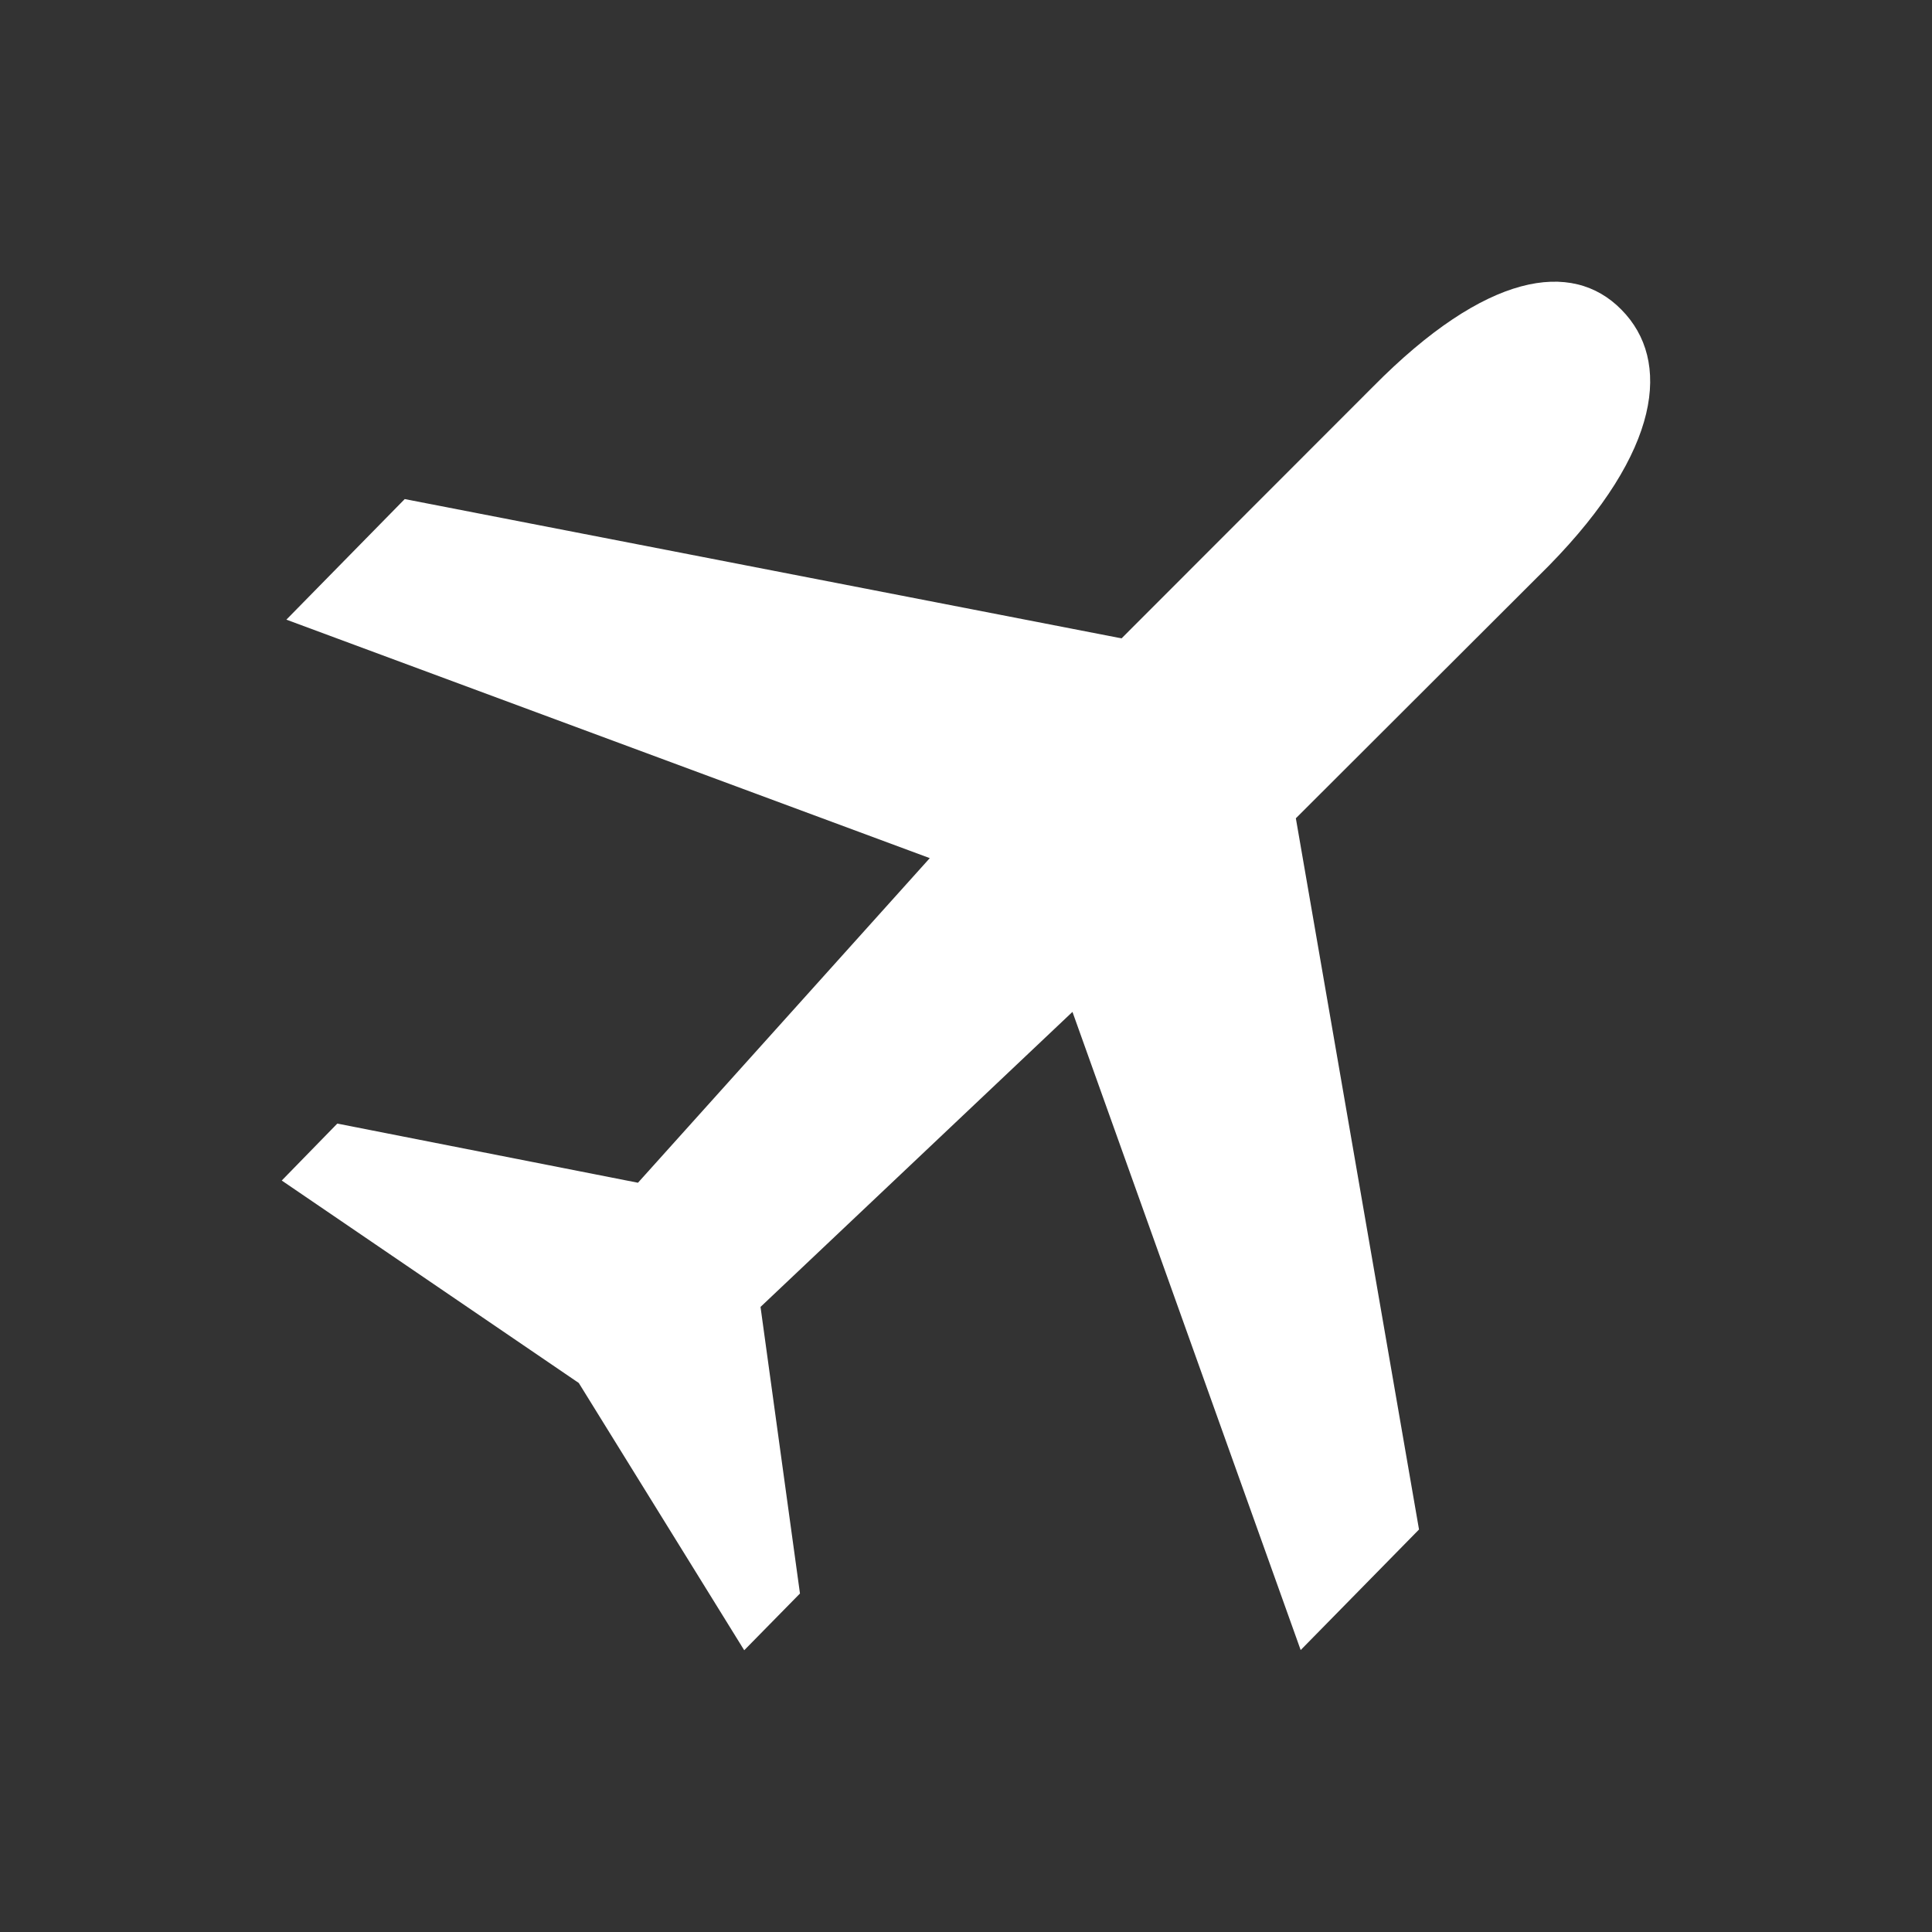 <?xml version="1.0" encoding="utf-8"?>
<!DOCTYPE svg PUBLIC "-//W3C//DTD SVG 1.1//EN" "http://www.w3.org/Graphics/SVG/1.1/DTD/svg11.dtd">
<svg version="1.1" xmlns="http://www.w3.org/2000/svg" xmlns:xlink="http://www.w3.org/1999/xlink" width="120"
	 height="120" xml:space="preserve">
<rect width="100%" height="100%" fill="#333333" stroke="none"/>
<g
     id="g12"
     transform="matrix(1.25,0,0,-1.25,0,120)">
<g id='g120'>
  <g id='g122'>
    <g transform='translate(80.57,80.61)' id='g128'>
      <path style='fill:white;fill-opacity:1;fill-rule:nonzero;stroke:none' d='M 0,0 C -2.461,2.511 -6.738,1.851 -12.34,-3.819 L -24.84,-16.33 -60.46,-9.409 -66.34,-15.4 -34.37,-27.25 -48.87,-43.38 -63.81,-40.44 -66.57,-43.27 -51.81,-53.33 -43.59,-66.61 -40.82,-63.79 -42.78,-49.55 -27.28,-34.89 -15.94,-66.6 -10.06,-60.61 -16.18,-25.27 -3.599,-12.71 C 1.98,-7.02 2.49,-2.52 0,0' id='path130'/>
    </g>
  </g>
</g></g>
</svg>
